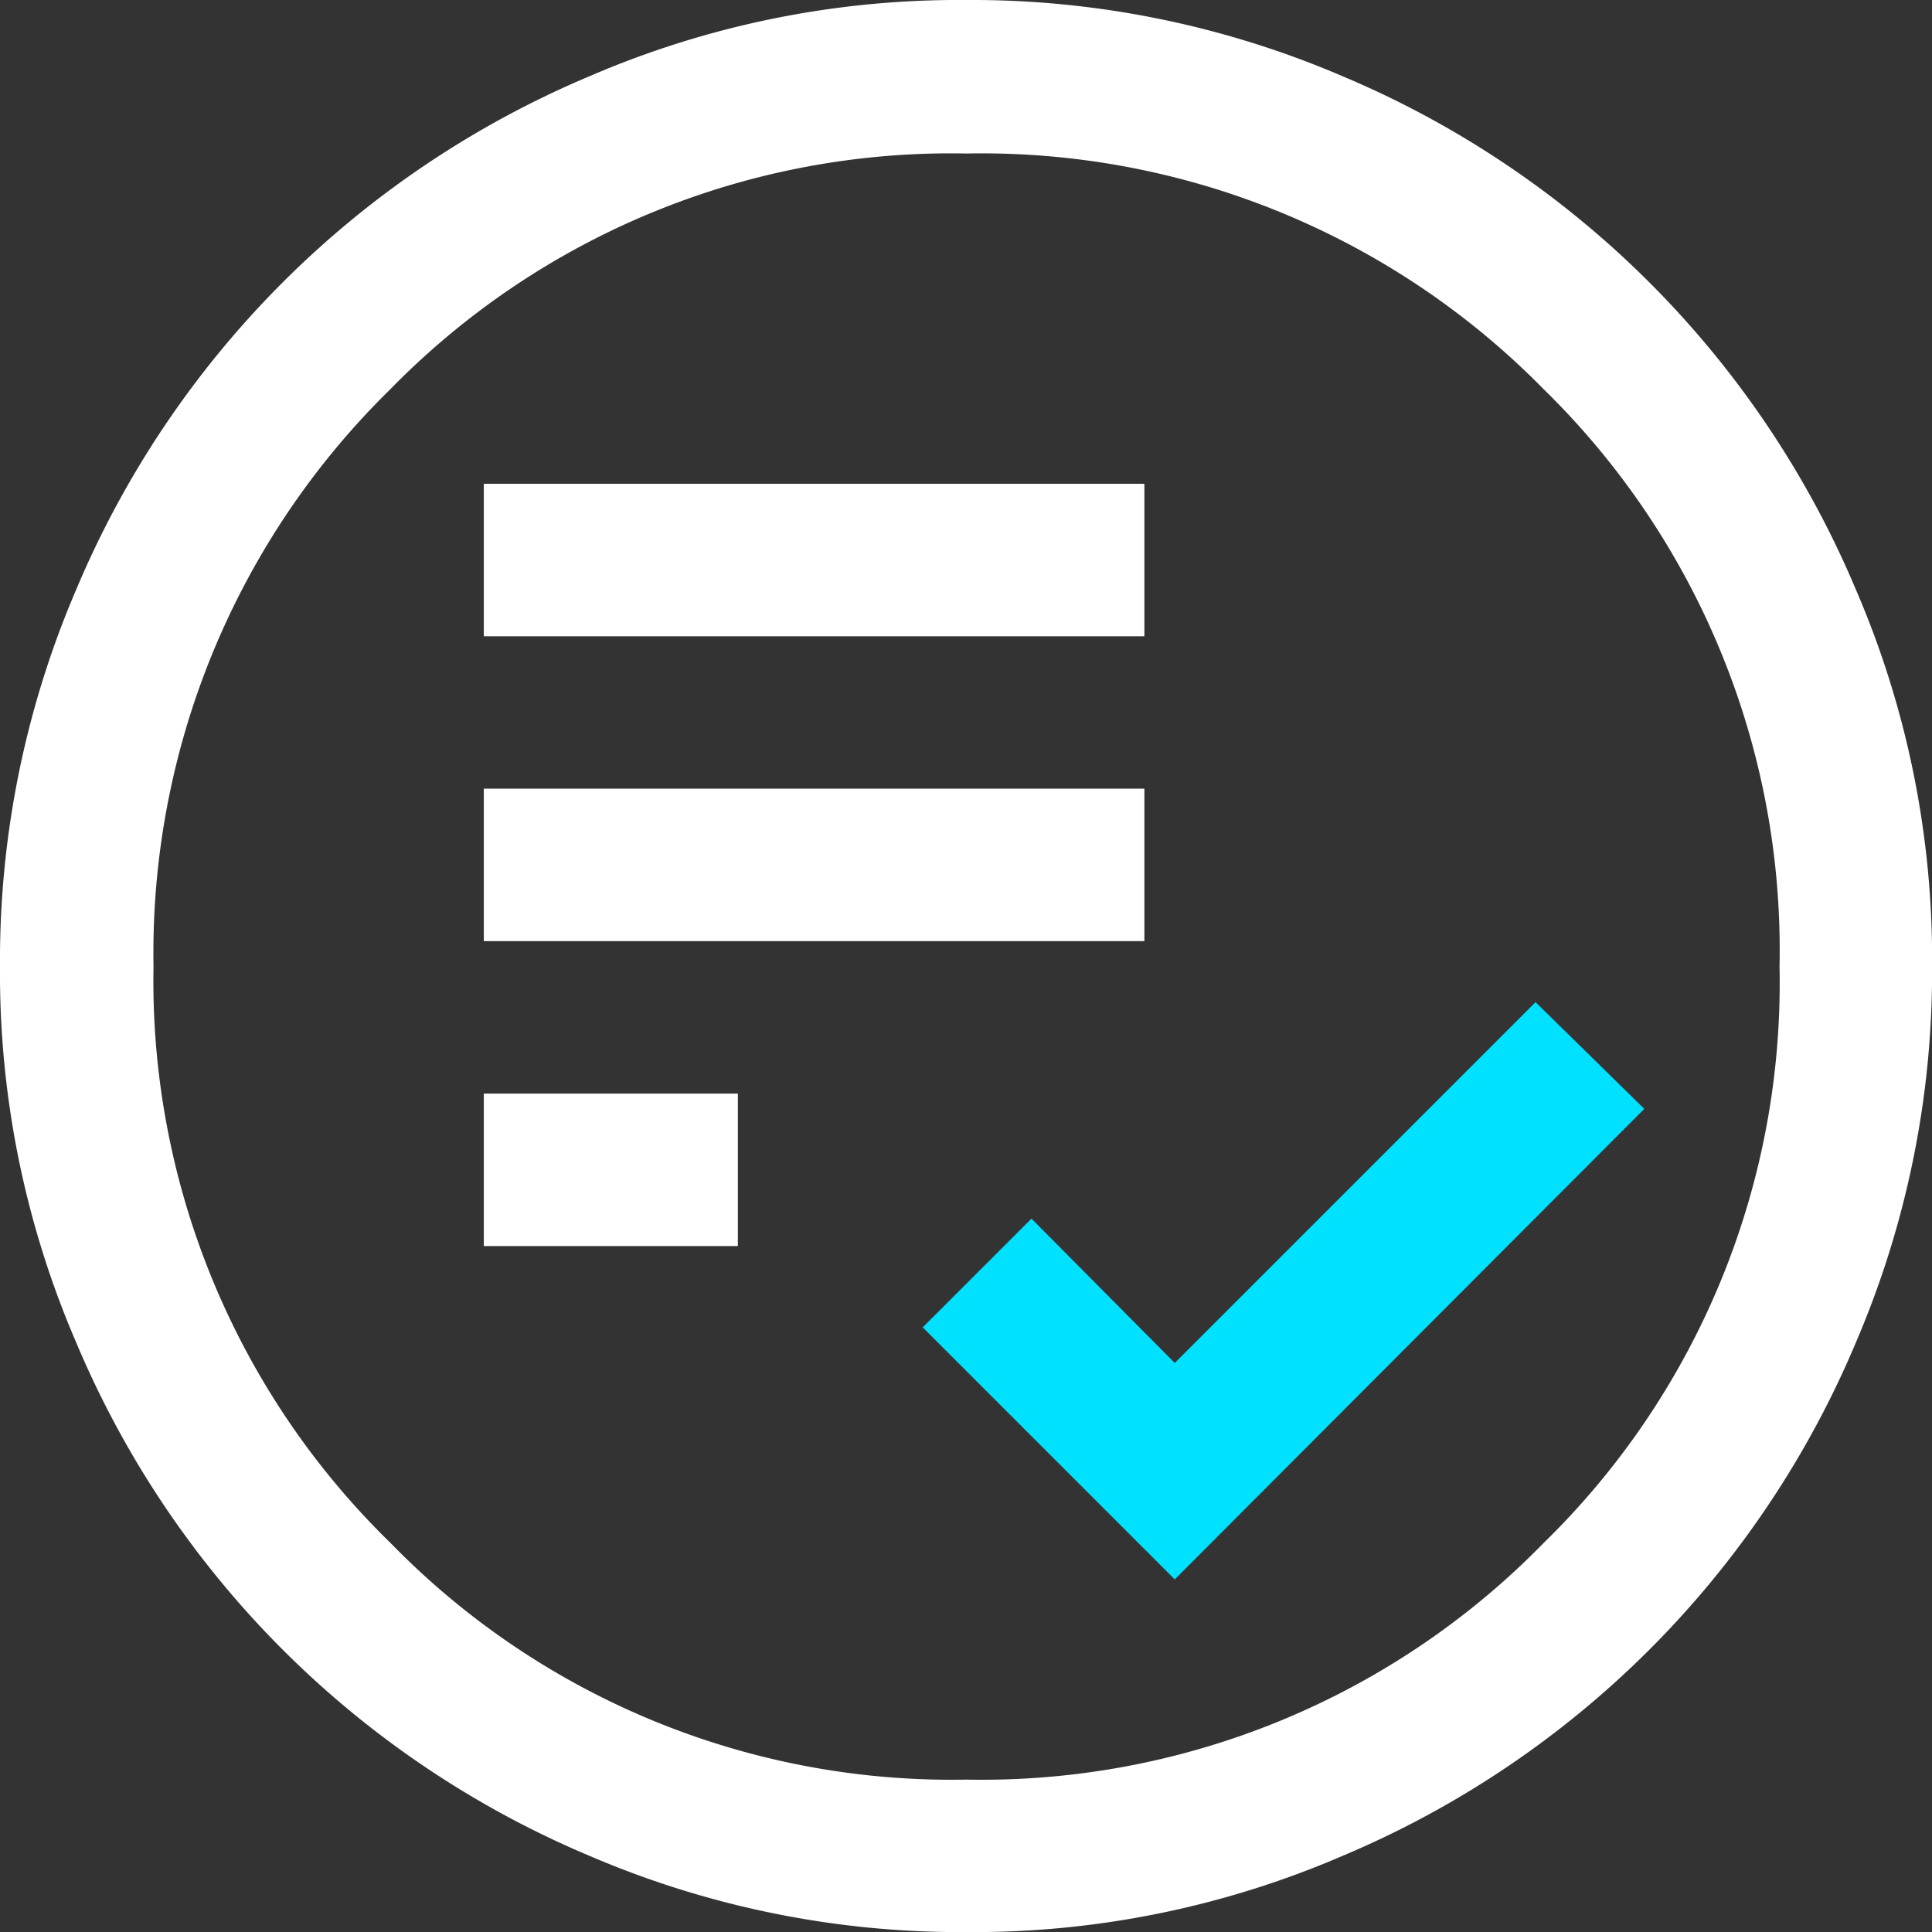 <svg xmlns="http://www.w3.org/2000/svg" xmlns:xlink="http://www.w3.org/1999/xlink" width="24" height="24" viewBox="0 0 24 24">
  <rect x="0" y="0" width="24" height="24" fill="#333333" stroke="none"/>
  <defs>
    <clipPath id="clip-path">
      <rect id="사각형_1350" data-name="사각형 1350" width="24" height="24" transform="translate(629 204)" fill="#fff"/>
    </clipPath>
  </defs>
  <g id="Withdrawal_List" data-name="Withdrawal List" transform="translate(-629 -204)" clip-path="url(#clip-path)">
    <g id="레이어_1" data-name="레이어 1" transform="translate(629.013 204.013)">
      <g id="그룹_435" data-name="그룹 435">
        <path id="패스_734" data-name="패스 734" d="M11.994,1.894A9.735,9.735,0,0,0,4.835,4.823a9.754,9.754,0,0,0-2.942,7.171,9.726,9.726,0,0,0,2.942,7.158,9.746,9.746,0,0,0,7.158,2.942,9.8,9.8,0,0,0,7.171-2.942,9.735,9.735,0,0,0,2.929-7.158,9.783,9.783,0,0,0-2.929-7.171,9.743,9.743,0,0,0-7.171-2.929Zm0,18.445c-4.974,0-9.014-3.737-9.014-8.345s4.04-8.345,9.014-8.345,9.014,3.737,9.014,8.345S16.968,20.339,11.994,20.339Z" fill="none"/>
        <path id="패스_735" data-name="패스 735" d="M23.041,7.31A11.94,11.94,0,0,0,16.665.934a11.677,11.677,0,0,0-4.684-.947A11.573,11.573,0,0,0,7.31.934,11.94,11.94,0,0,0,.934,7.31a11.677,11.677,0,0,0-.947,4.684,11.573,11.573,0,0,0,.947,4.671A11.94,11.94,0,0,0,7.31,23.041a11.677,11.677,0,0,0,4.684.947,11.573,11.573,0,0,0,4.671-.947,11.94,11.94,0,0,0,6.376-6.376,11.677,11.677,0,0,0,.947-4.684,11.573,11.573,0,0,0-.947-4.671ZM19.165,19.152a9.754,9.754,0,0,1-7.171,2.942,9.726,9.726,0,0,1-7.158-2.942,9.746,9.746,0,0,1-2.942-7.158A9.8,9.8,0,0,1,4.835,4.823a9.735,9.735,0,0,1,7.158-2.929,9.783,9.783,0,0,1,7.171,2.929,9.743,9.743,0,0,1,2.929,7.171A9.715,9.715,0,0,1,19.165,19.152Z" fill="#fff"/>
        <rect id="사각형_1363" data-name="사각형 1363" width="8.206" height="1.894" transform="translate(5.997 9.784)" fill="#fff"/>
        <rect id="사각형_1364" data-name="사각형 1364" width="8.206" height="1.894" transform="translate(5.997 5.997)" fill="#fff"/>
        <path id="패스_736" data-name="패스 736" d="M12.8,15.125l-1.351,1.351,3.131,3.131,5.833-5.845-1.351-1.326-4.482,4.482Z" fill="#00e0ff"/>
        <rect id="사각형_1365" data-name="사각형 1365" width="3.156" height="1.894" transform="translate(5.997 13.572)" fill="#fff"/>
      </g>
    </g>
  </g>
</svg>
